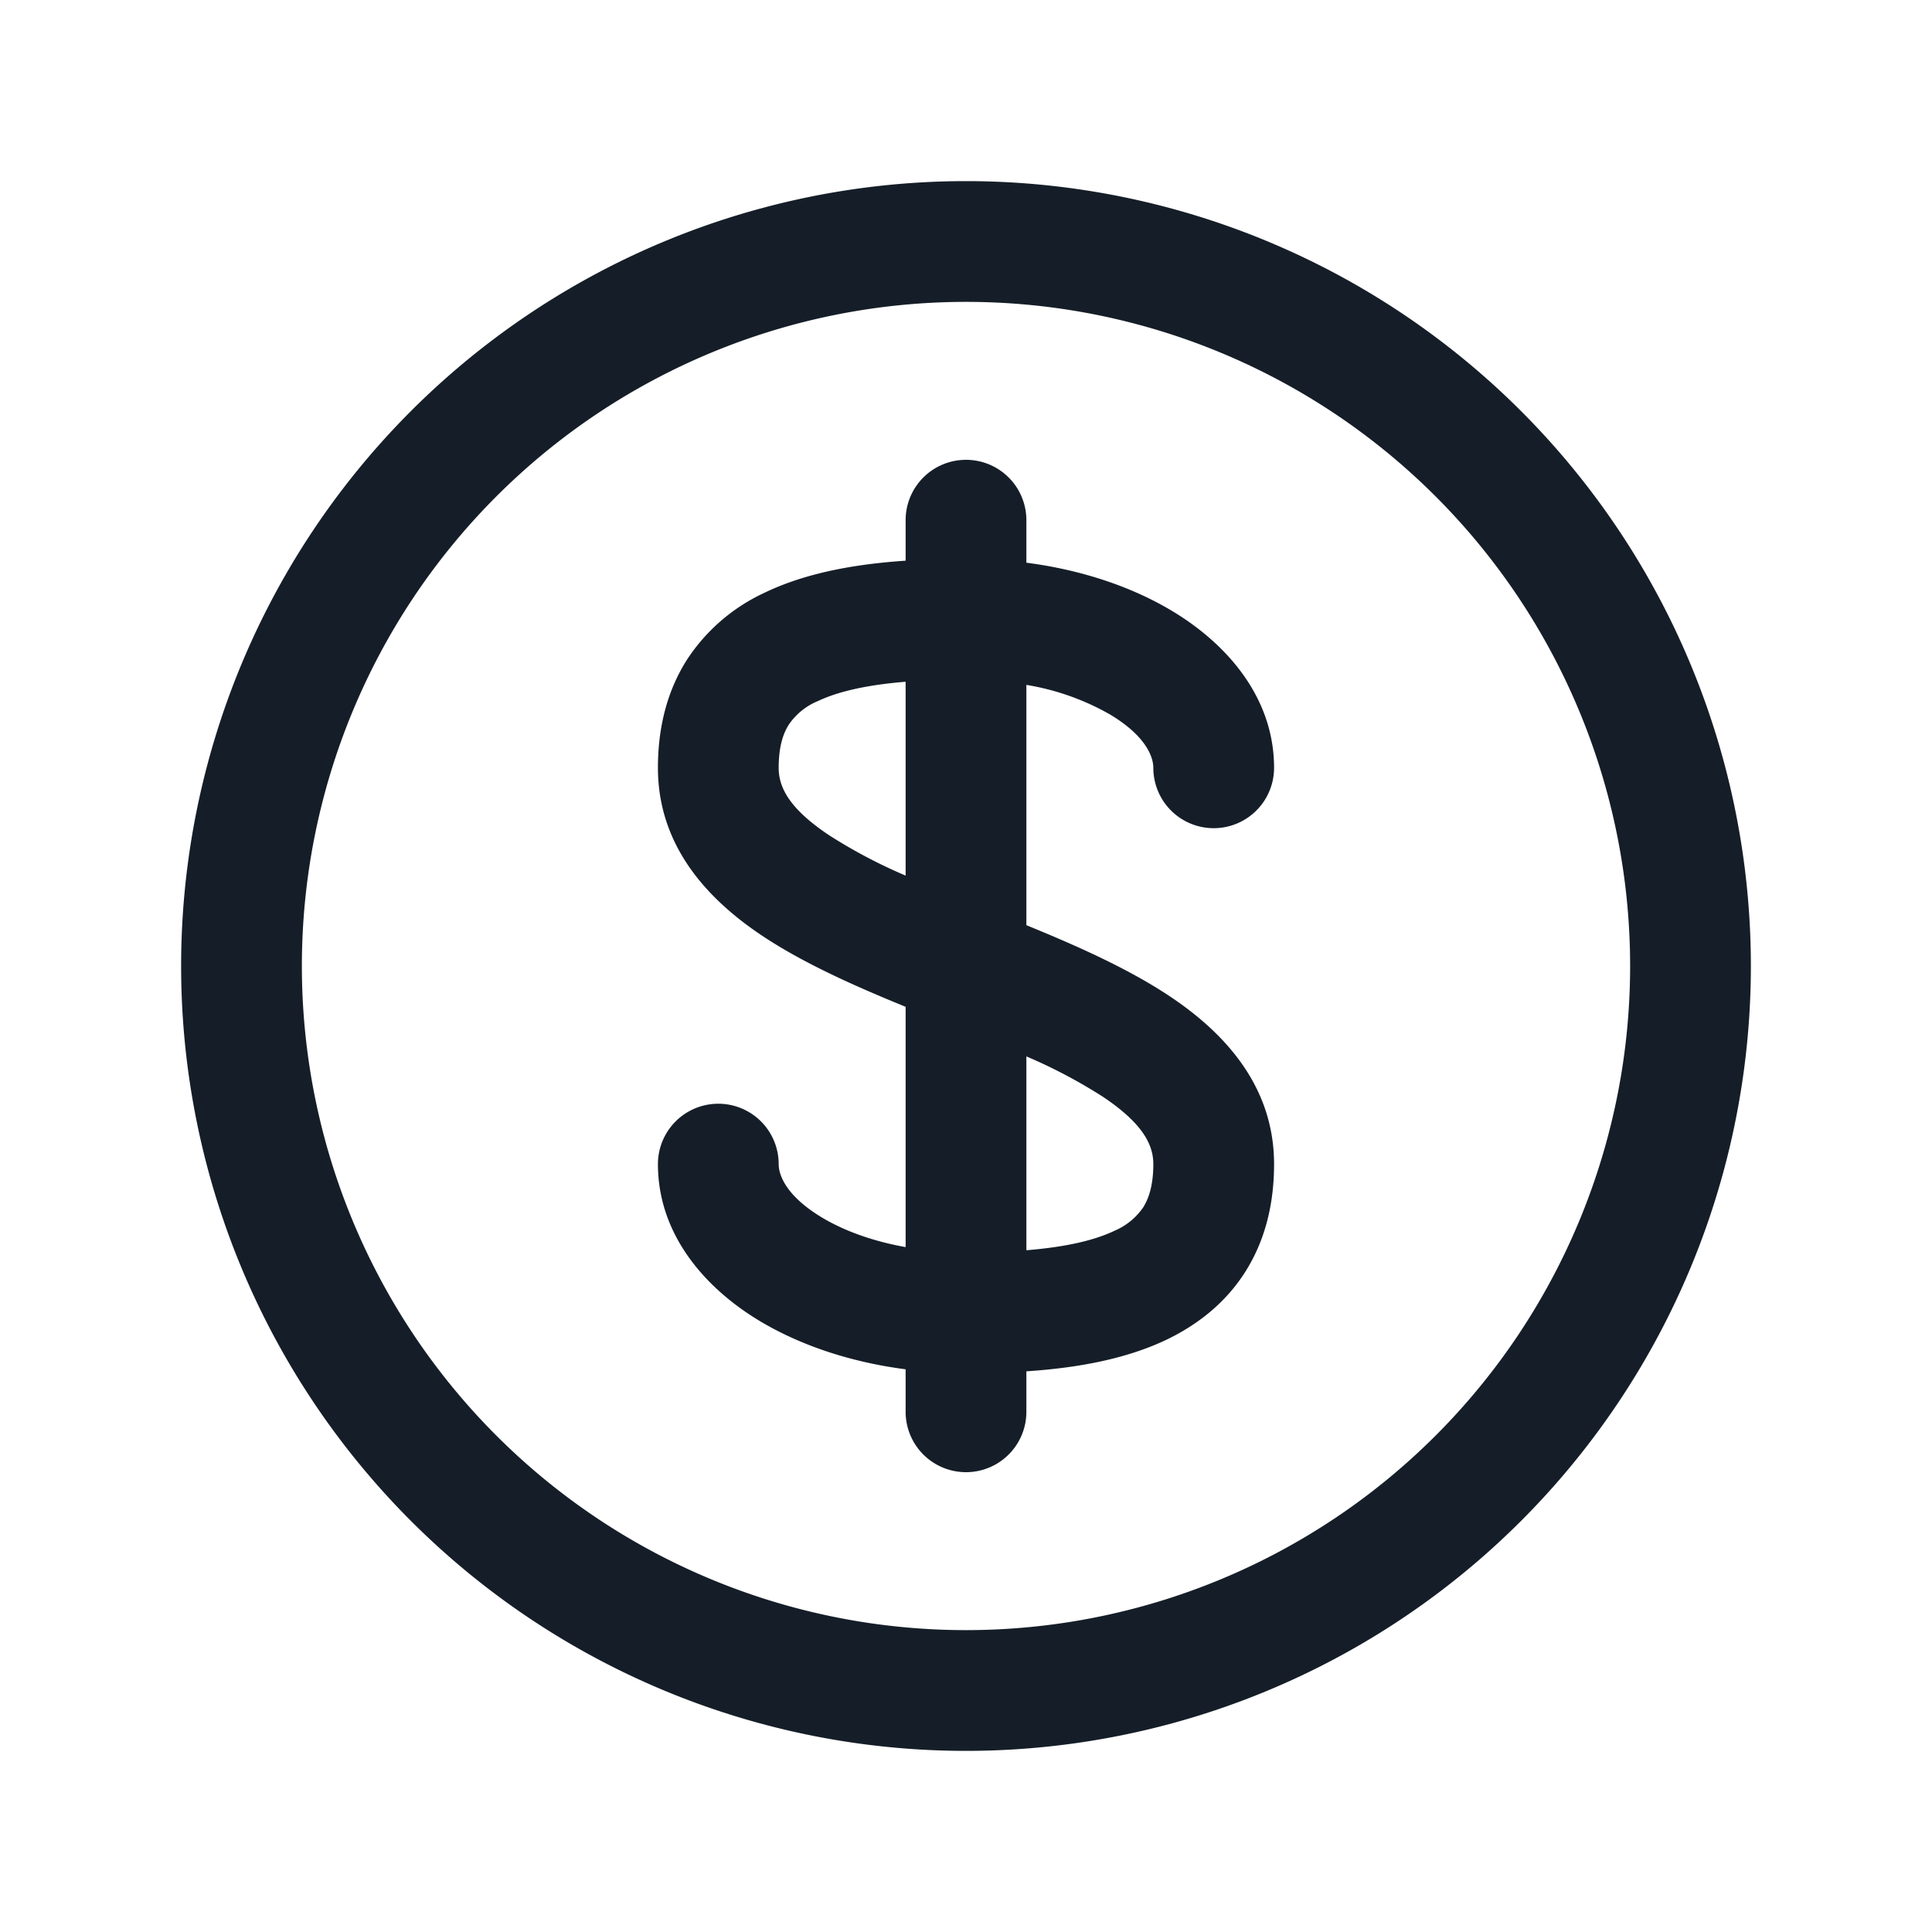 <svg xmlns="http://www.w3.org/2000/svg" viewBox="0 0 24 24"><path fill="#151E28" d="M12 2.25A9.75 9.75 0 0 1 21.75 12 9.75 9.75 0 0 1 12 21.75 9.75 9.75 0 0 1 2.25 12 9.75 9.75 0 0 1 12 2.25ZM3.75 12a8.25 8.25 0 1 0 16.5 0 8.25 8.25 0 0 0-16.5 0ZM12 5.712a.75.75 0 0 1 .75.75v.528c.678.088 1.303.295 1.811.6.677.406 1.266 1.072 1.266 1.948a.75.75 0 0 1-1.5 0c0-.142-.1-.4-.537-.662a3.108 3.108 0 0 0-1.04-.368v2.985c.617.252 1.26.536 1.781.883.66.44 1.296 1.1 1.296 2.085 0 .5-.113.953-.359 1.34-.245.386-.59.653-.966.836-.514.248-1.129.357-1.752.398v.503a.75.75 0 0 1-1.5 0v-.528c-.678-.088-1.303-.295-1.812-.6-.677-.406-1.265-1.072-1.265-1.949a.75.75 0 0 1 1.5 0c0 .143.1.4.537.663.27.162.625.294 1.04.368v-2.985c-.617-.252-1.261-.536-1.782-.883-.66-.44-1.295-1.1-1.295-2.086 0-.499.113-.952.359-1.34.237-.364.572-.653.966-.835.514-.248 1.129-.356 1.752-.398v-.503a.75.75 0 0 1 .75-.75Zm-1.85 3.002v-.001a.81.81 0 0 0-.352.29c-.066.104-.125.265-.125.535 0 .245.134.509.627.838.302.193.62.361.95.501V8.469c-.467.038-.835.117-1.1.245Zm2.6 4.409v2.408c.468-.038.835-.117 1.099-.244a.819.819 0 0 0 .353-.29c.065-.104.125-.266.125-.536 0-.244-.135-.508-.627-.837a6.427 6.427 0 0 0-.95-.501Zm0 2.408h-.001Z"/></svg>